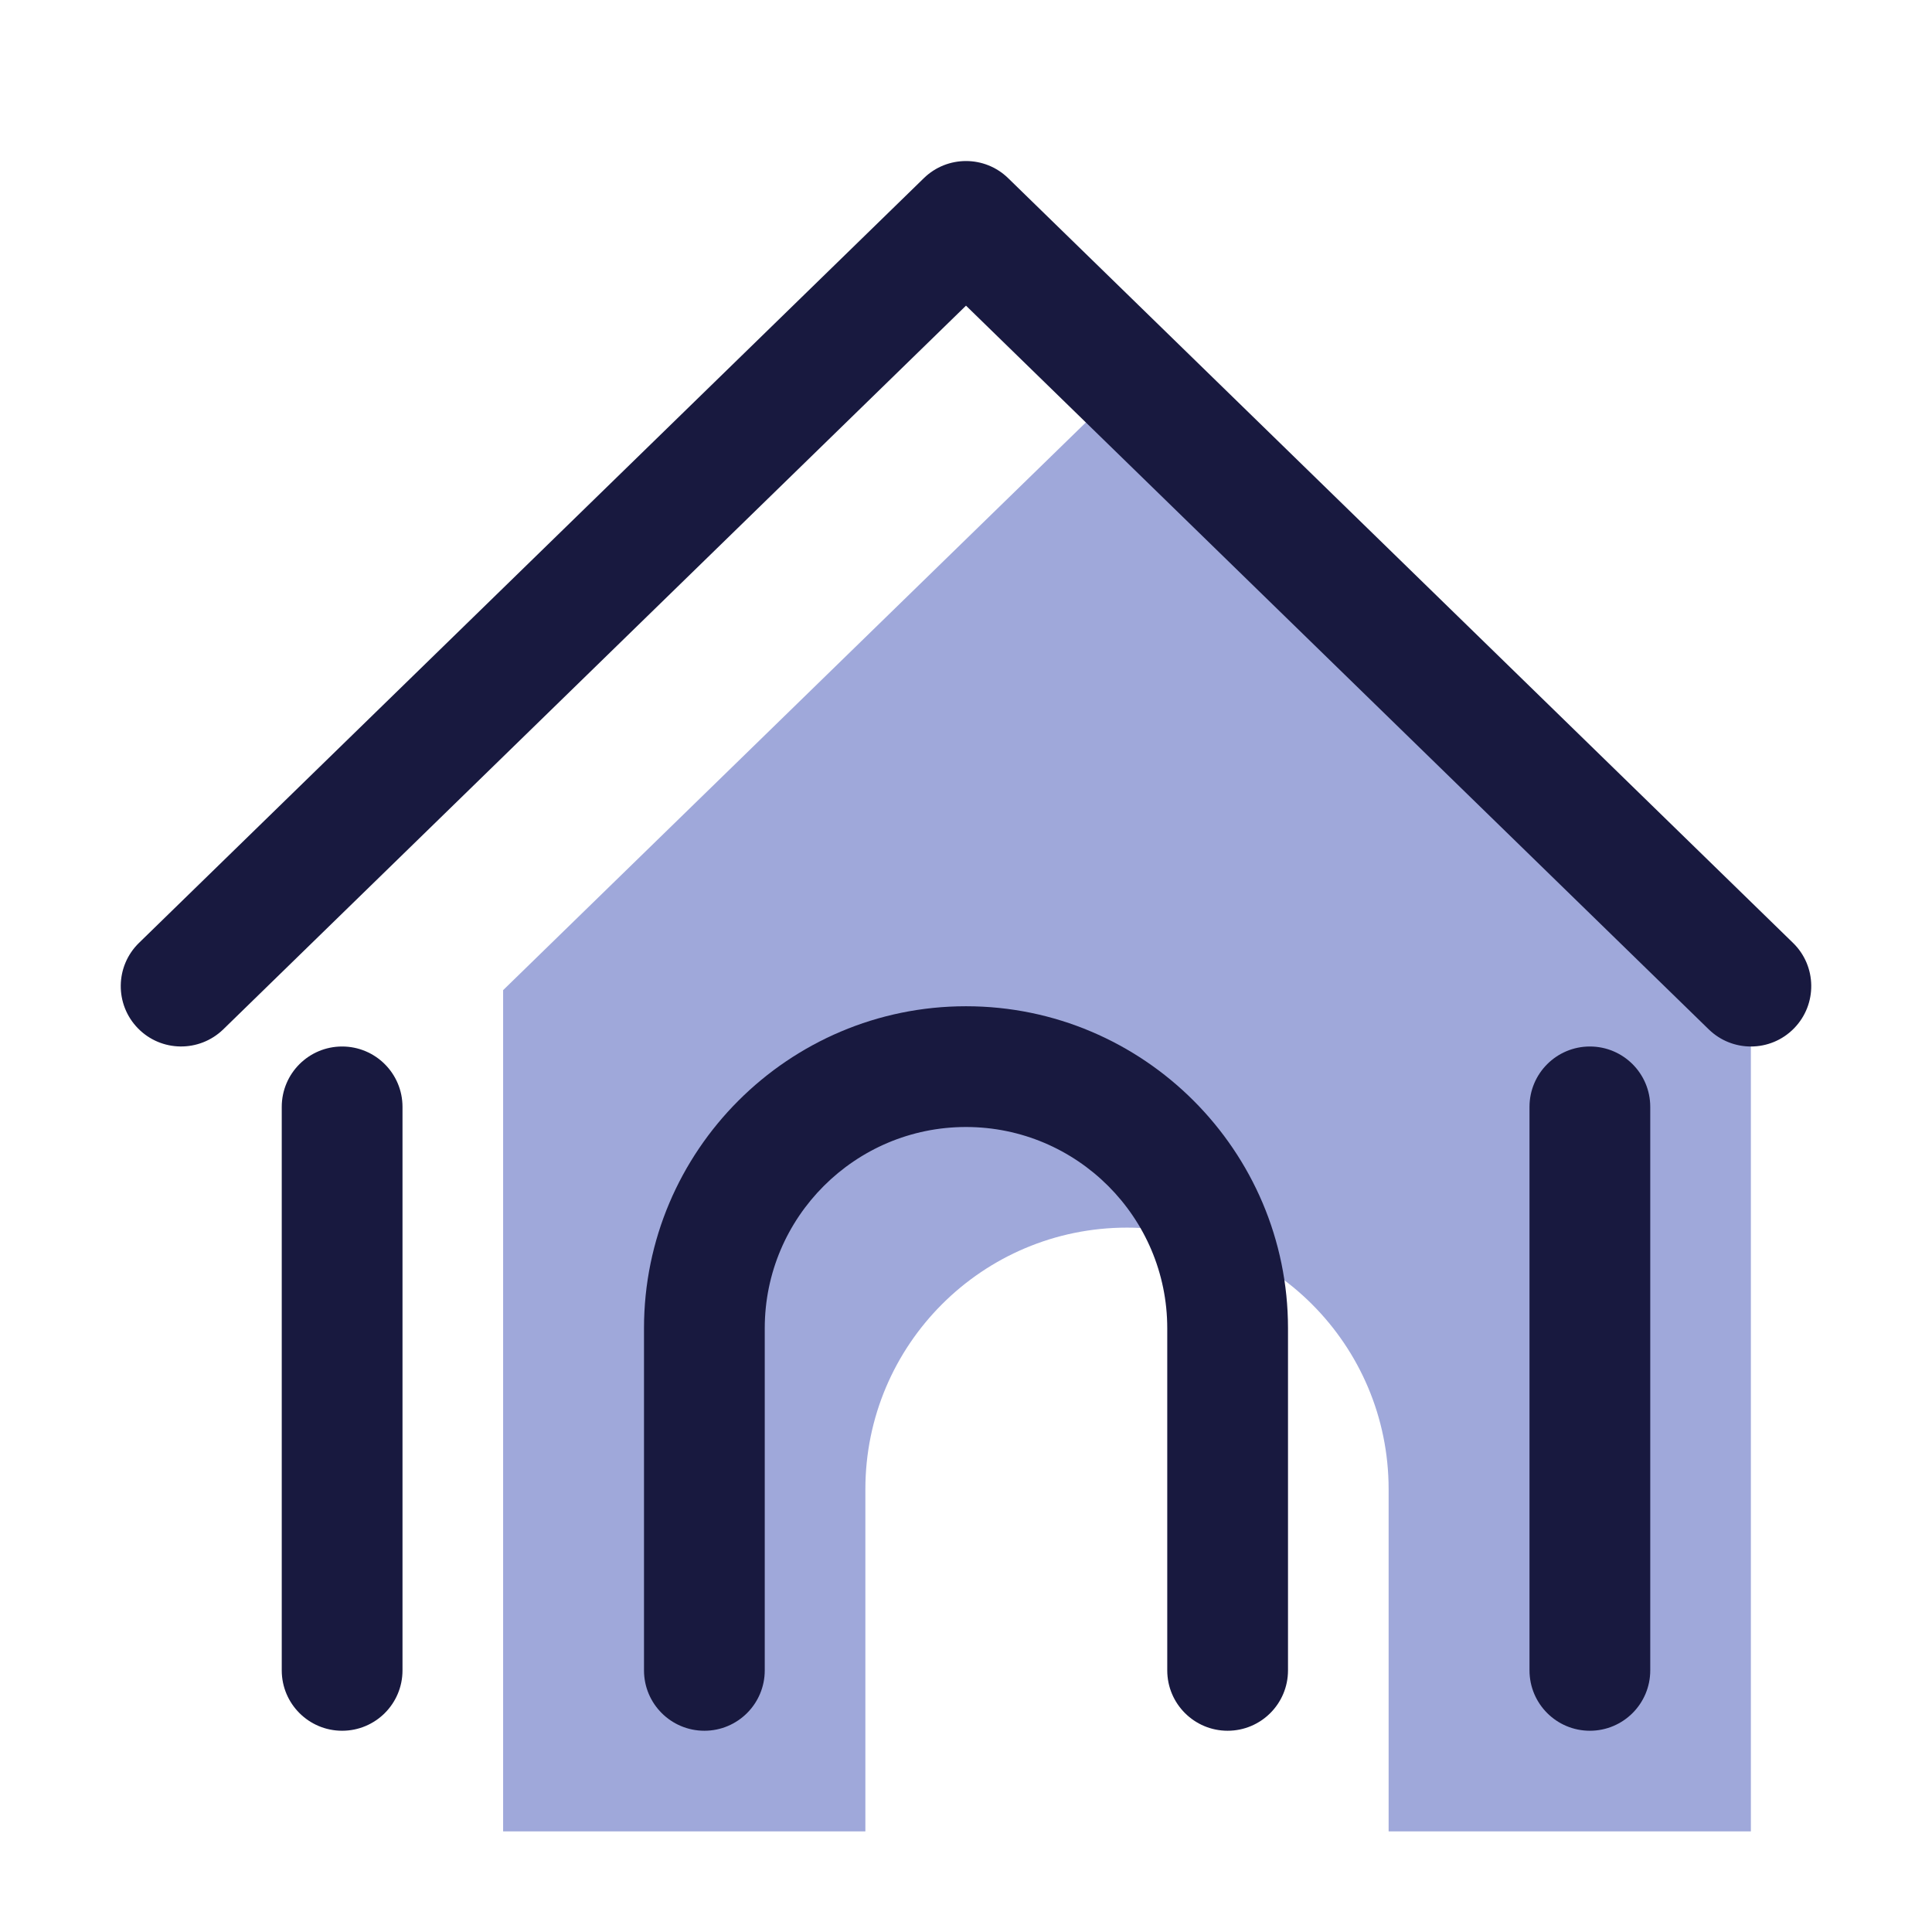 <svg xmlns="http://www.w3.org/2000/svg" viewBox="0 0 48 48" width="420px" height="420px" baseProfile="basic">
    <path fill="#9FA8DA"
        d="M43.5,24.6v20.9h-9V37c0-3.59-2.91-6.5-6.5-6.5s-6.5,2.91-6.5,6.5v8.5h-9V24.6L28,9.5L43.5,24.6z" />
    <path fill="#18193f"
        d="M8.5,43C7.672,43,7,42.329,7,41.5v-14C7,26.671,7.672,26,8.5,26s1.5,0.671,1.5,1.5v14	C10,42.329,9.328,43,8.5,43z" />
    <path fill="#18193f"
        d="M39.5,43c-0.828,0-1.5-0.671-1.5-1.5v-14c0-0.829,0.672-1.5,1.5-1.5s1.5,0.671,1.5,1.5v14	C41,42.329,40.328,43,39.5,43z" />
    <path fill="#18193f"
        d="M30.5,43c-0.828,0-1.5-0.671-1.5-1.5V33c0-2.757-2.243-5-5-5s-5,2.243-5,5v8.5	c0,0.829-0.672,1.5-1.5,1.5S16,42.329,16,41.5V33c0-4.411,3.589-8,8-8s8,3.589,8,8v8.5C32,42.329,31.328,43,30.5,43z" />
    <path fill="#18193f"
        d="M43.5,26c-0.378,0-0.755-0.142-1.047-0.426L24,7.594L5.547,25.574	c-0.595,0.577-1.543,0.566-2.121-0.027s-0.566-1.543,0.027-2.121l19.5-19c0.582-0.567,1.512-0.567,2.094,0l19.5,19	c0.594,0.578,0.605,1.528,0.027,2.121C44.28,25.849,43.891,26,43.5,26z" />
</svg>